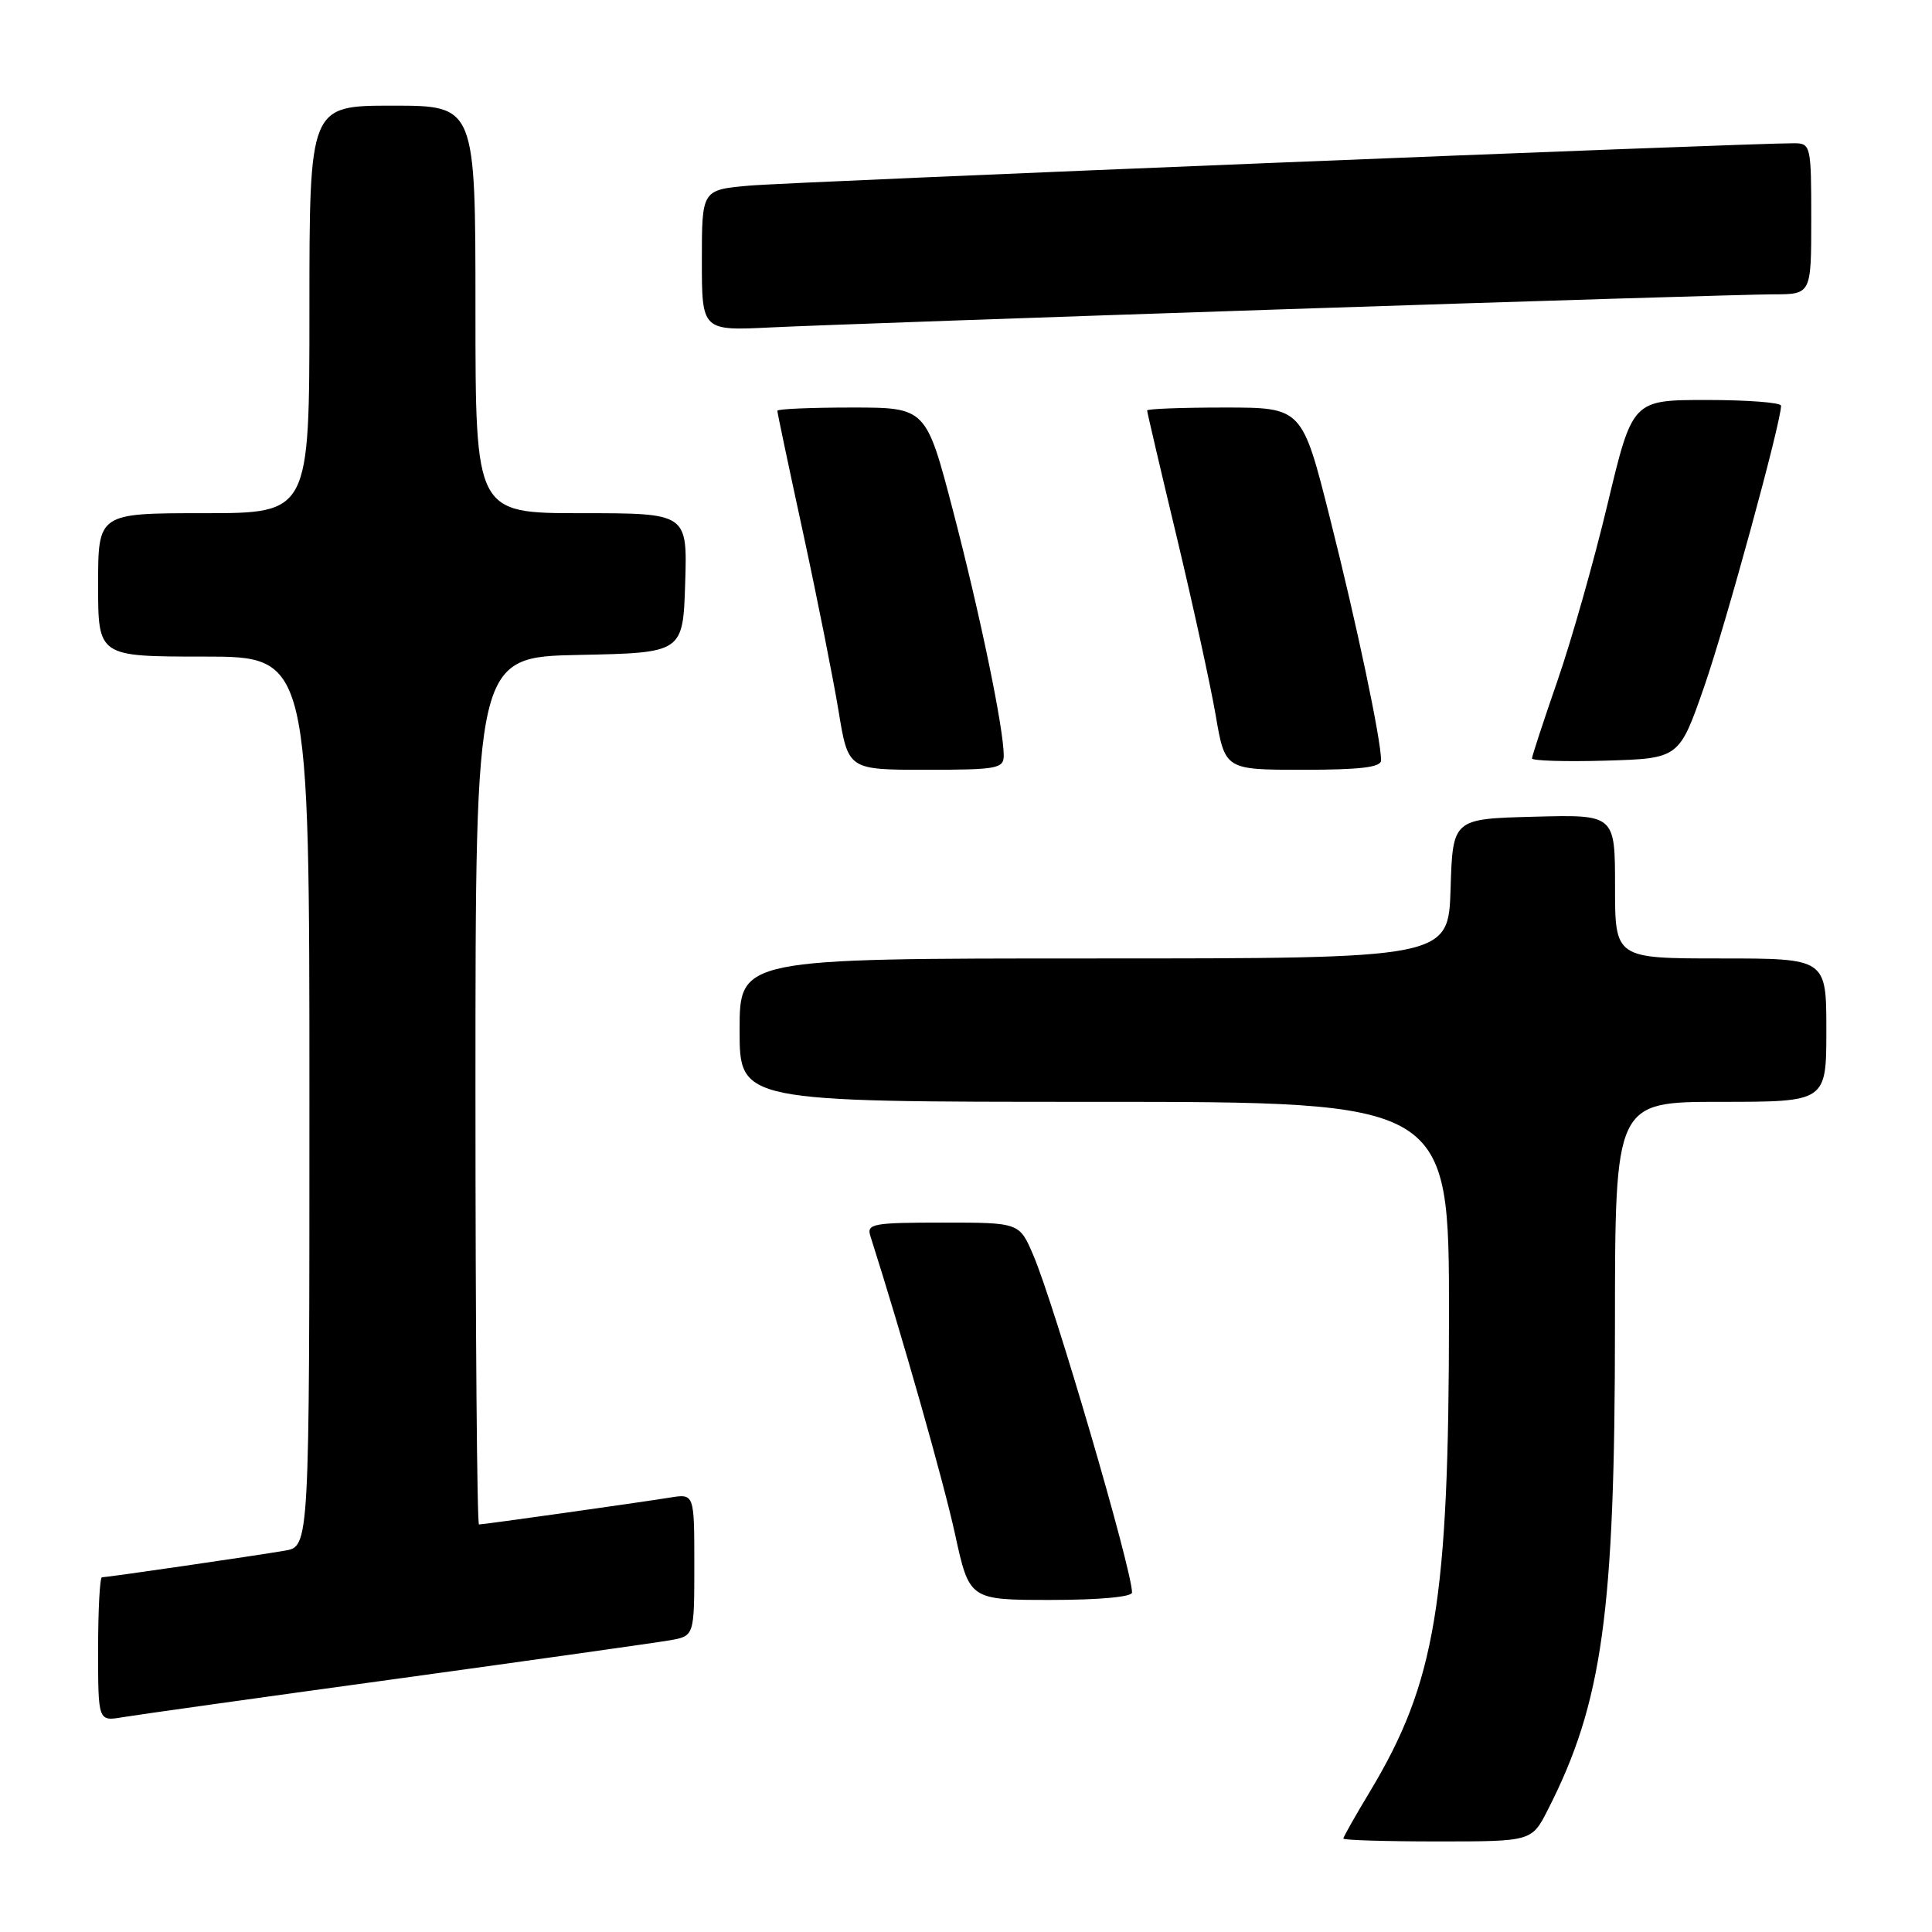 <?xml version="1.0" encoding="UTF-8" standalone="no"?>
<!DOCTYPE svg PUBLIC "-//W3C//DTD SVG 1.1//EN" "http://www.w3.org/Graphics/SVG/1.1/DTD/svg11.dtd" >
<svg xmlns="http://www.w3.org/2000/svg" xmlns:xlink="http://www.w3.org/1999/xlink" version="1.1" viewBox="0 0 256 256">
 <g >
 <path fill="currentColor"
d=" M 205.10 239.80 C 212.33 225.63 213.99 213.71 213.99 175.75 C 214.00 146.00 214.00 146.00 228.00 146.00 C 242.00 146.00 242.00 146.00 242.00 136.50 C 242.00 127.00 242.00 127.00 228.00 127.00 C 214.00 127.00 214.00 127.00 214.00 117.47 C 214.00 107.93 214.00 107.93 203.25 108.22 C 192.50 108.50 192.50 108.50 192.21 117.75 C 191.92 127.00 191.92 127.00 144.96 127.00 C 98.00 127.00 98.00 127.00 98.00 136.50 C 98.00 146.00 98.00 146.00 145.00 146.00 C 192.00 146.00 192.00 146.00 192.00 174.25 C 191.99 212.31 190.22 222.94 181.50 237.43 C 179.57 240.63 178.00 243.41 178.00 243.62 C 178.00 243.83 183.62 244.00 190.48 244.00 C 202.96 244.00 202.96 244.00 205.10 239.80 Z  M 52.50 222.46 C 70.65 219.96 86.96 217.66 88.75 217.35 C 92.00 216.78 92.00 216.78 92.00 207.34 C 92.00 197.91 92.00 197.91 88.75 198.44 C 84.58 199.11 64.09 202.00 63.47 202.00 C 63.21 202.00 63.00 176.14 63.00 144.53 C 63.00 87.06 63.00 87.06 76.75 86.78 C 90.50 86.50 90.50 86.50 90.79 77.25 C 91.08 68.00 91.08 68.00 77.04 68.00 C 63.00 68.00 63.00 68.00 63.00 41.00 C 63.00 14.00 63.00 14.00 52.00 14.00 C 41.00 14.00 41.00 14.00 41.00 41.00 C 41.00 68.00 41.00 68.00 27.00 68.00 C 13.00 68.00 13.00 68.00 13.00 77.50 C 13.00 87.00 13.00 87.00 27.00 87.00 C 41.00 87.00 41.00 87.00 41.00 145.95 C 41.00 204.91 41.00 204.91 37.75 205.47 C 33.79 206.15 14.21 209.00 13.51 209.00 C 13.23 209.00 13.00 213.30 13.00 218.55 C 13.00 228.09 13.00 228.09 16.25 227.54 C 18.04 227.24 34.35 224.95 52.50 222.46 Z  M 150.00 211.02 C 150.00 207.98 139.71 172.83 136.91 166.30 C 135.07 162.00 135.07 162.00 124.92 162.00 C 115.70 162.00 114.82 162.16 115.32 163.75 C 119.59 177.15 125.03 196.33 126.54 203.25 C 128.45 212.00 128.45 212.00 139.23 212.00 C 145.62 212.00 150.00 211.60 150.00 211.02 Z  M 133.00 100.11 C 133.00 96.53 129.88 81.47 126.30 67.75 C 122.71 54.00 122.71 54.00 112.85 54.00 C 107.43 54.00 103.00 54.19 103.00 54.43 C 103.00 54.67 104.54 61.98 106.43 70.68 C 108.31 79.38 110.42 89.99 111.12 94.25 C 112.39 102.00 112.39 102.00 122.70 102.00 C 132.13 102.00 133.00 101.84 133.00 100.11 Z  M 183.00 100.75 C 183.00 98.02 179.78 82.73 176.25 68.75 C 172.54 54.00 172.54 54.00 162.27 54.00 C 156.62 54.00 152.00 54.17 152.00 54.39 C 152.00 54.60 153.76 62.14 155.92 71.14 C 158.07 80.14 160.39 90.76 161.08 94.75 C 162.32 102.00 162.32 102.00 172.66 102.00 C 180.27 102.00 183.00 101.67 183.00 100.75 Z  M 225.81 91.00 C 228.65 82.83 236.00 55.98 236.00 53.76 C 236.00 53.34 231.57 53.00 226.15 53.00 C 216.31 53.00 216.31 53.00 213.02 66.75 C 211.22 74.31 208.22 84.87 206.37 90.21 C 204.52 95.55 203.00 100.18 203.00 100.49 C 203.00 100.81 207.39 100.94 212.75 100.79 C 222.50 100.50 222.50 100.50 225.81 91.00 Z  M 170.71 40.96 C 203.27 39.88 232.18 39.00 234.96 39.00 C 240.00 39.00 240.00 39.00 240.00 29.00 C 240.00 19.30 239.93 19.00 237.75 18.98 C 232.15 18.94 104.81 24.10 99.25 24.60 C 93.00 25.16 93.00 25.16 93.00 34.50 C 93.00 43.84 93.00 43.84 102.25 43.38 C 107.34 43.13 138.14 42.04 170.71 40.96 Z "/>
</g>
</svg>